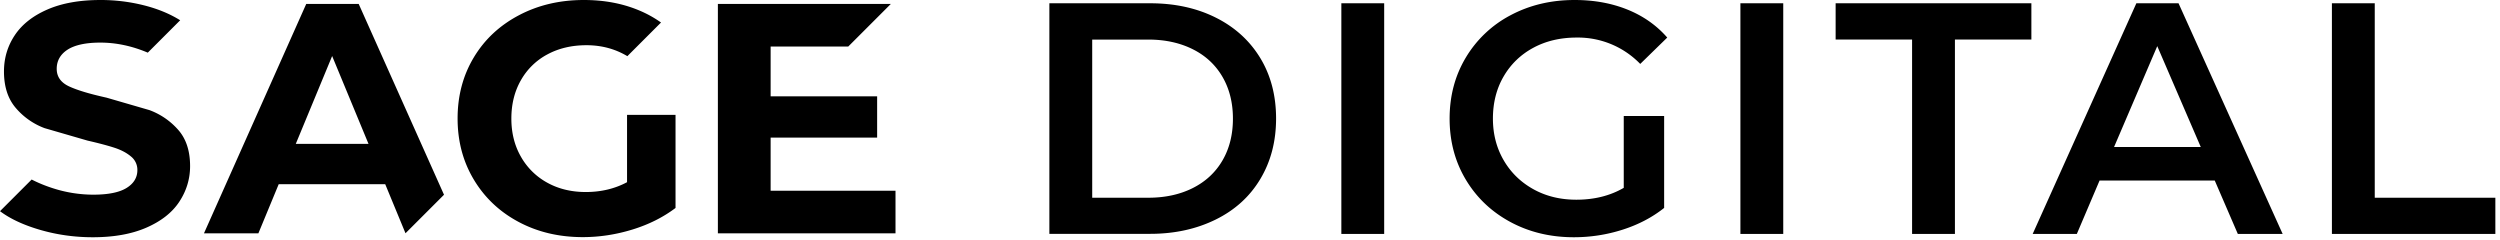 <svg xmlns="http://www.w3.org/2000/svg" fill-rule="evenodd" stroke-linejoin="round" stroke-miterlimit="2" viewBox="0 0 198 19">
  <path fill-rule="nonzero" d="M2.507 14.218c.505.26 1.054.488 1.65.68a10.44 10.44 0 003.22.52c1.193 0 2.076-.178 2.647-.532s.856-.826.856-1.415a1.35 1.35 0 00-.506-1.077c-.337-.285-.77-.515-1.297-.688s-1.242-.363-2.142-.57l-3.4-.986a5.53 5.53 0 01-2.271-1.583C.63 7.838.315 6.87.315 5.658c0-1.055.285-2.01.856-2.868S2.603 1.254 3.754.753 6.3 0 7.972 0c1.16 0 2.292.138 3.4.415 1.103.276 2.07.673 2.898 1.19L11.705 4.17c-1.253-.53-2.506-.796-3.76-.796-1.177 0-2.047.2-2.61.57s-.843.882-.843 1.505.324 1.086.973 1.39 1.64.6 2.972.895l3.4.987a5.62 5.62 0 012.271 1.557c.63.71.947 1.67.947 2.88 0 1.038-.3 1.985-.87 2.842s-1.45 1.535-2.61 2.037-2.57.753-4.23.753c-1.437 0-2.825-.195-4.166-.584C1.868 17.825.807 17.33 0 16.725l2.507-2.507zm47.178-9.77c-.966-.578-2.046-.867-3.24-.867-1.16 0-2.19.242-3.09.726a5.22 5.22 0 00-2.102 2.051c-.502.882-.753 1.894-.753 3.036 0 1.125.25 2.13.753 3.01a5.33 5.33 0 002.089 2.064c.89.493 1.908.74 3.05.74 1.21 0 2.3-.26 3.27-.778V9.1h3.84v7.37c-.986.744-2.128 1.315-3.426 1.713s-2.604.597-3.92.597c-1.886 0-3.58-.402-5.087-1.207s-2.686-1.92-3.542-3.348-1.285-3.04-1.285-4.84.428-3.413 1.285-4.84 2.05-2.535 3.573-3.338S44.335 0 46.238 0c1.592 0 3.037.268 4.335.805a8.93 8.93 0 011.779.978L49.685 4.45zM128.6 9.187h3.2v7.28c-.94.748-2.035 1.322-3.288 1.723s-2.54.6-3.863.6c-1.86 0-3.54-.405-5.037-1.214s-2.67-1.927-3.523-3.353-1.28-3.036-1.28-4.83.426-3.4 1.28-4.828a8.99 8.99 0 013.536-3.353C121.14.405 122.833 0 124.712 0c1.532 0 2.923.252 4.176.757s2.306 1.244 3.158 2.218l-2.14 2.088a6.86 6.86 0 00-5.037-2.088c-1.288 0-2.432.27-3.432.81s-1.783 1.297-2.35 2.27-.848 2.088-.848 3.34c0 1.218.283 2.315.848 3.29s1.35 1.74 2.35 2.297 2.136.835 3.406.835c1.427 0 2.68-.313 3.758-.94v-5.69zM106.235.26h3.392v18.27h-3.392V.26zm31.605 0h3.393v18.27h-3.393V.26zm46.847 0h3.393v15.4h9.552v2.87h-12.945V.26zm-33.25 2.87h-6.055V.26h15.503v2.87h-6.055v15.4h-3.393V3.132zM83.11.26h7.987c1.948 0 3.68.378 5.193 1.135s2.688 1.827 3.523 3.2 1.253 2.98 1.253 4.79-.417 3.406-1.253 4.8-2.01 2.453-3.523 3.2-3.245 1.135-5.193 1.135H83.11V.26zm92.31 14.04h-9.135l-1.8 4.228h-3.497L169.2.26h3.34l8.247 18.27h-3.55l-1.827-4.228zM35.165 15.424l-3.05 3.05-1.606-3.887h-8.435l-1.61 3.893h-4.31L24.255.31h4.153l6.757 15.113zM70.556.31l-3.374 3.375h-6.148V7.63h8.435v3.27h-8.435v4.204h9.89v3.374H56.856V.31h13.7zM90.94 15.66c1.34 0 2.518-.257 3.536-.77s1.8-1.244 2.35-2.192.822-2.05.822-3.302-.274-2.353-.822-3.3-1.33-1.68-2.35-2.192-2.196-.77-3.536-.77h-4.437V15.66h4.437zm83.36-4.02l-3.445-7.986-3.42 7.986h6.864zm-145.114-.246l-2.88-6.956-2.88 6.956h5.762z"/>
</svg>
